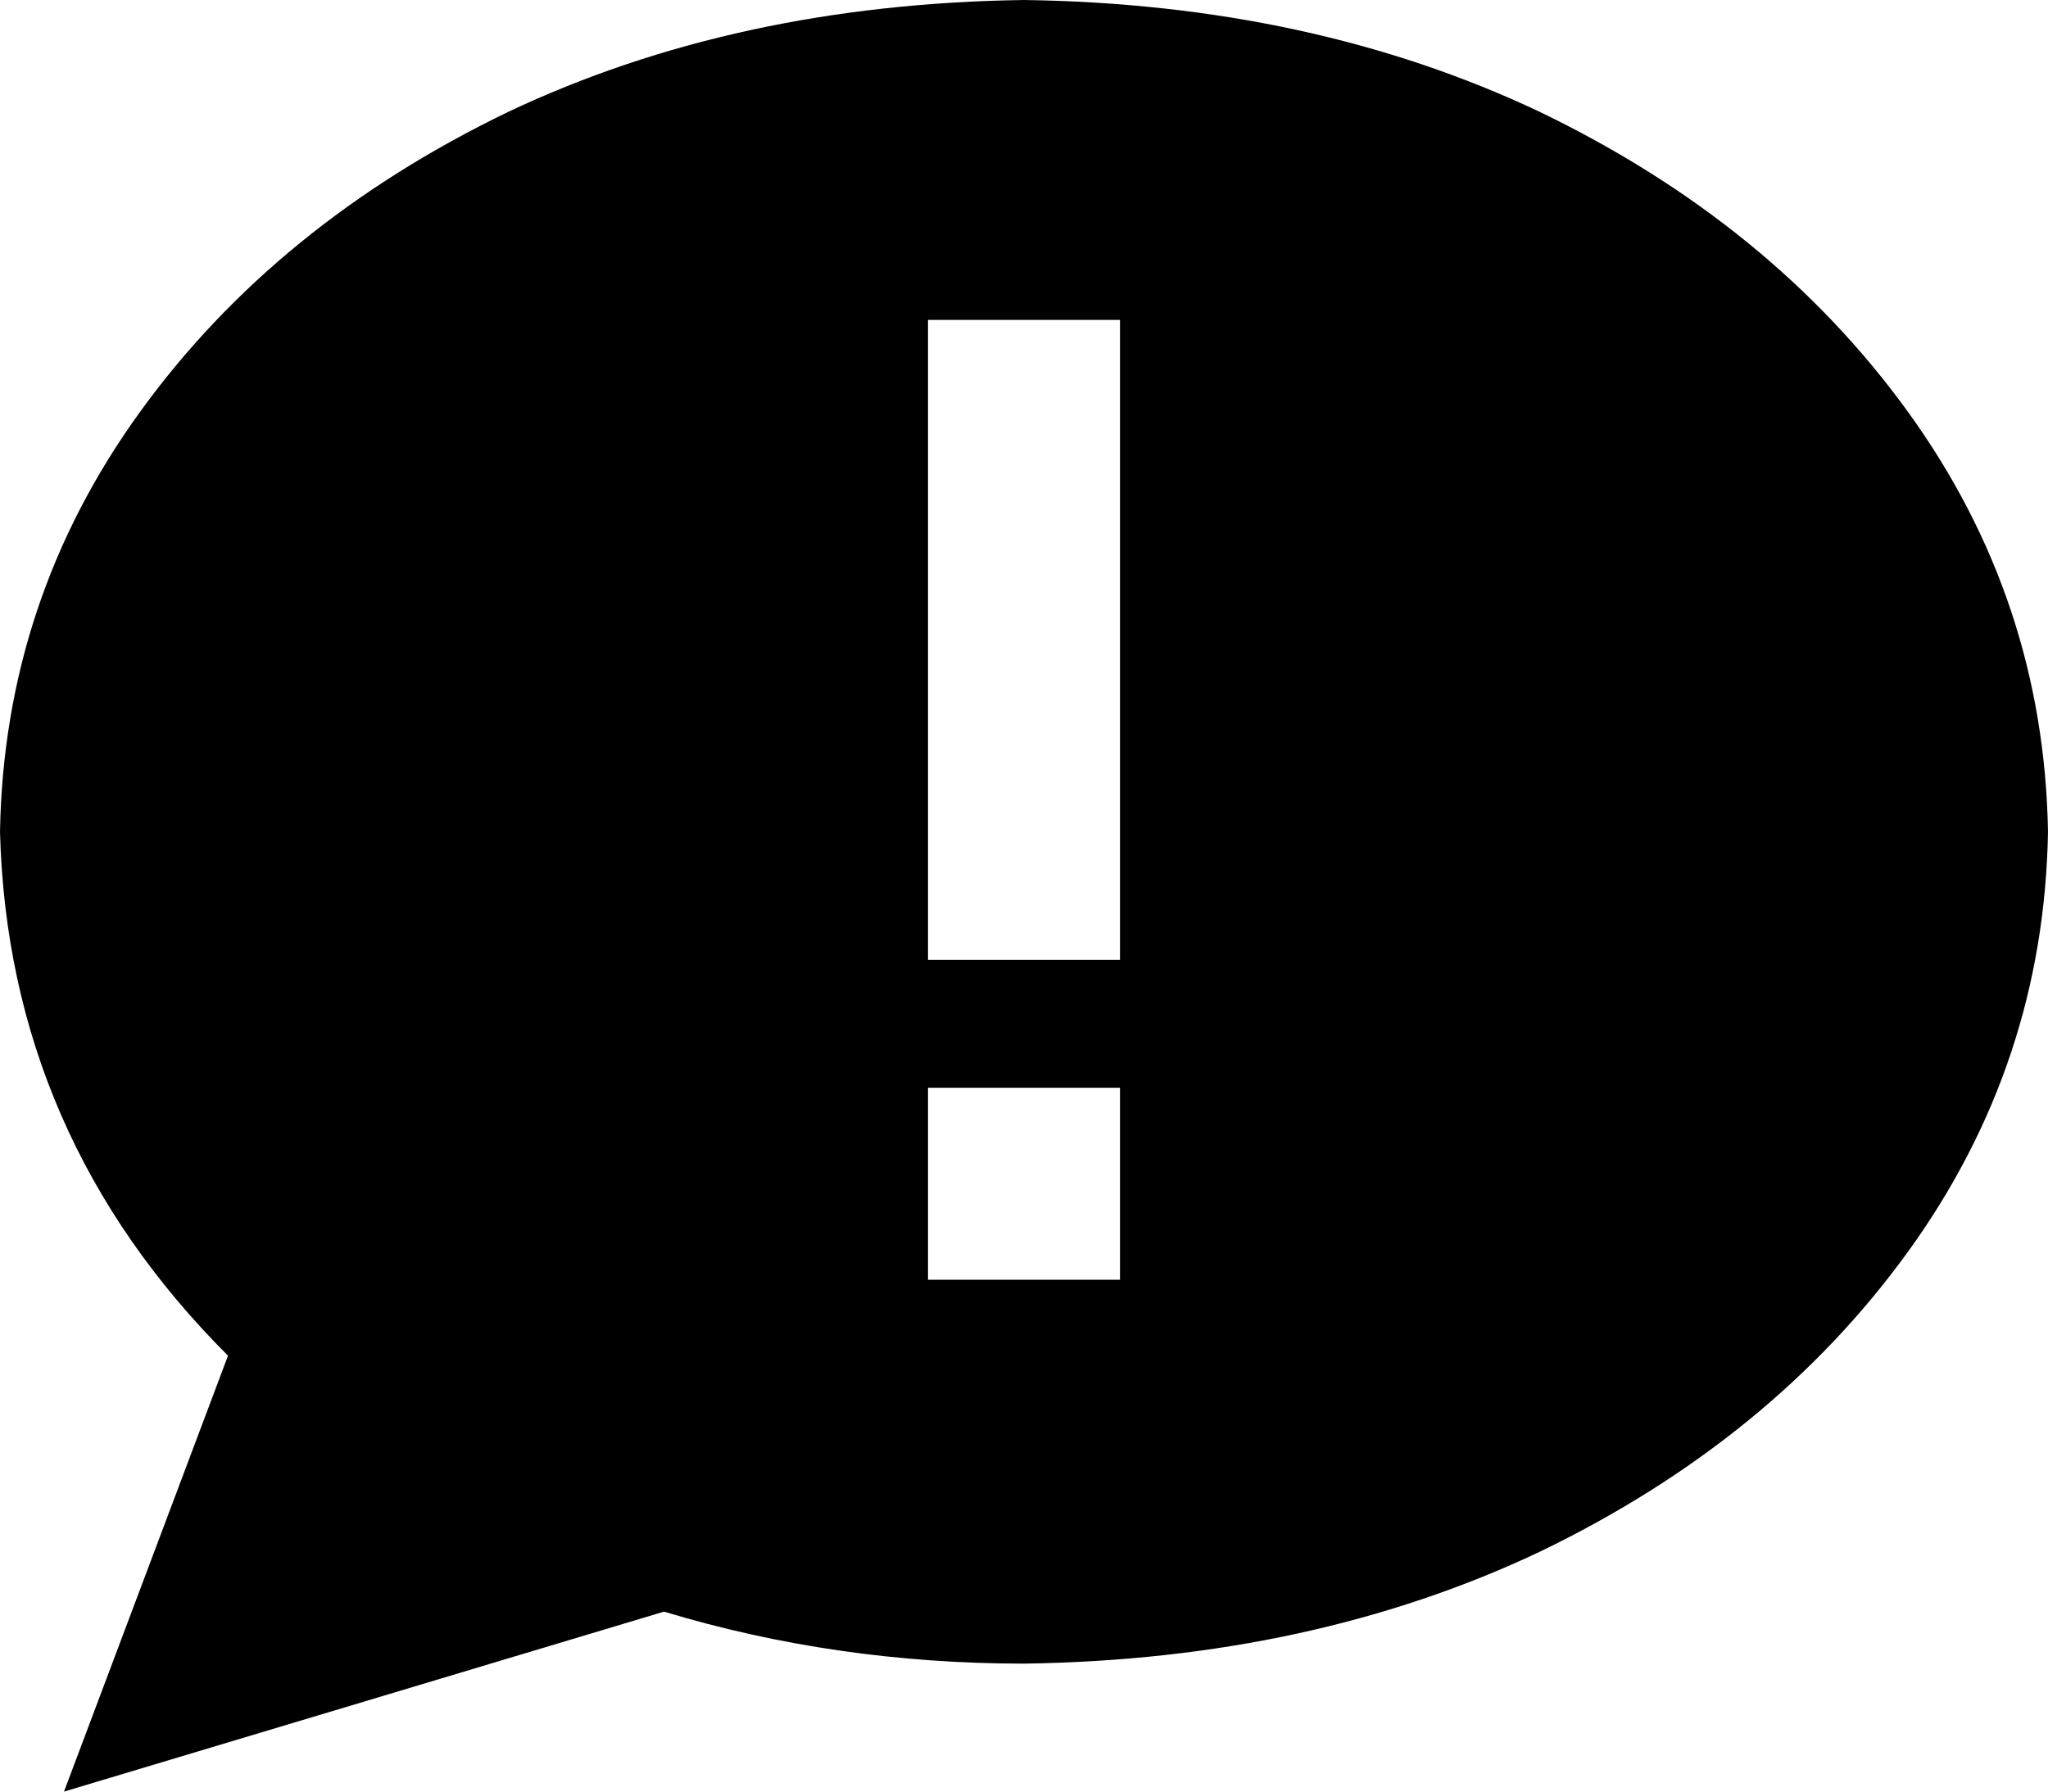 <svg xmlns="http://www.w3.org/2000/svg" viewBox="0 0 512 448">
  <path d="M 512 208 Q 511 266 477 313 L 477 313 L 477 313 Q 443 360 385 388 L 385 388 L 385 388 Q 328 415 256 416 Q 209 416 166 403 L 16 448 L 16 448 L 57 339 L 57 339 Q 2 284 0 208 Q 1 150 35 103 Q 69 56 127 28 Q 184 1 256 0 Q 328 1 385 28 Q 443 56 477 103 Q 511 150 512 208 L 512 208 Z M 280 80 L 232 80 L 280 80 L 232 80 L 232 104 L 232 104 L 232 216 L 232 216 L 232 240 L 232 240 L 280 240 L 280 240 L 280 216 L 280 216 L 280 104 L 280 104 L 280 80 L 280 80 Z M 232 320 L 280 320 L 232 320 L 280 320 L 280 272 L 280 272 L 232 272 L 232 272 L 232 320 L 232 320 Z" />
</svg>
